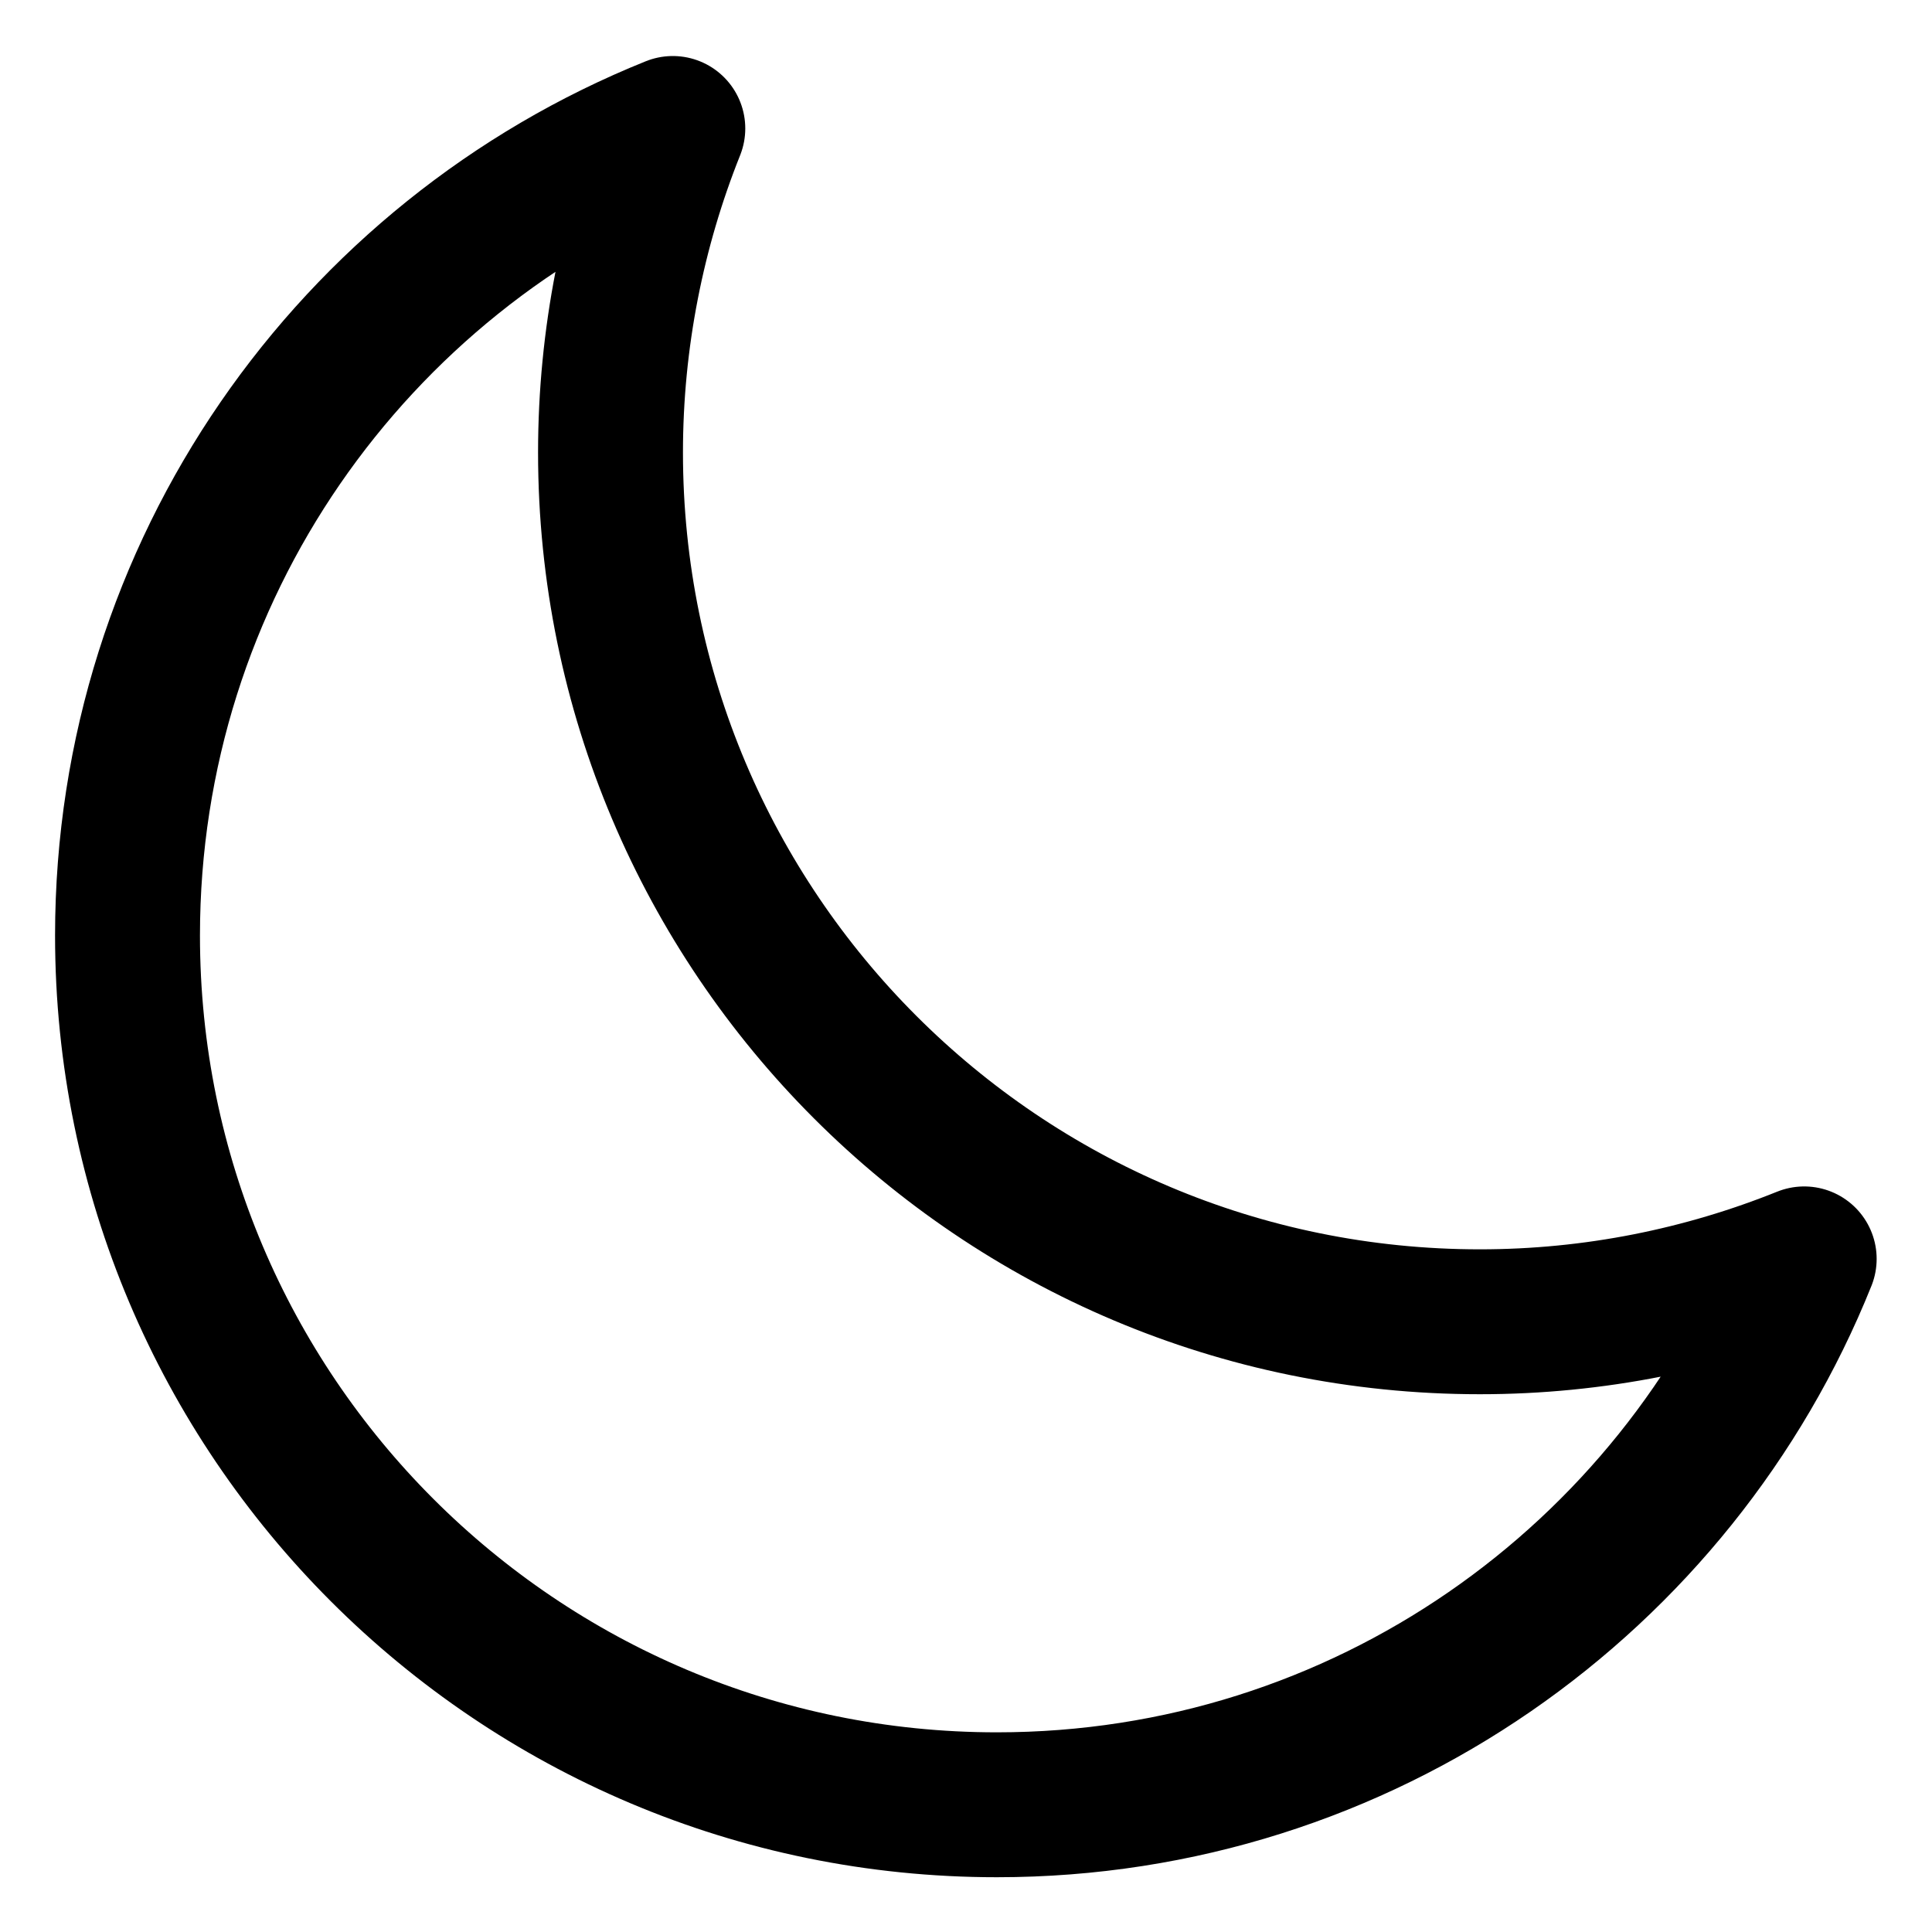 <svg width="20" height="20" viewBox="0 0 20 20" fill="none" xmlns="http://www.w3.org/2000/svg">
<path d="M1.32 9.684C1.32 14.654 5.35 18.683 10.32 18.683C14.107 18.683 17.348 16.344 18.677 13.032C17.64 13.449 16.506 13.683 15.32 13.683C10.35 13.683 6.32 9.654 6.32 4.683C6.32 3.503 6.552 2.363 6.965 1.33C3.656 2.66 1.32 5.899 1.32 9.684Z" stroke="black" stroke-width="1.5" stroke-linecap="round" stroke-linejoin="round"/>
</svg>
